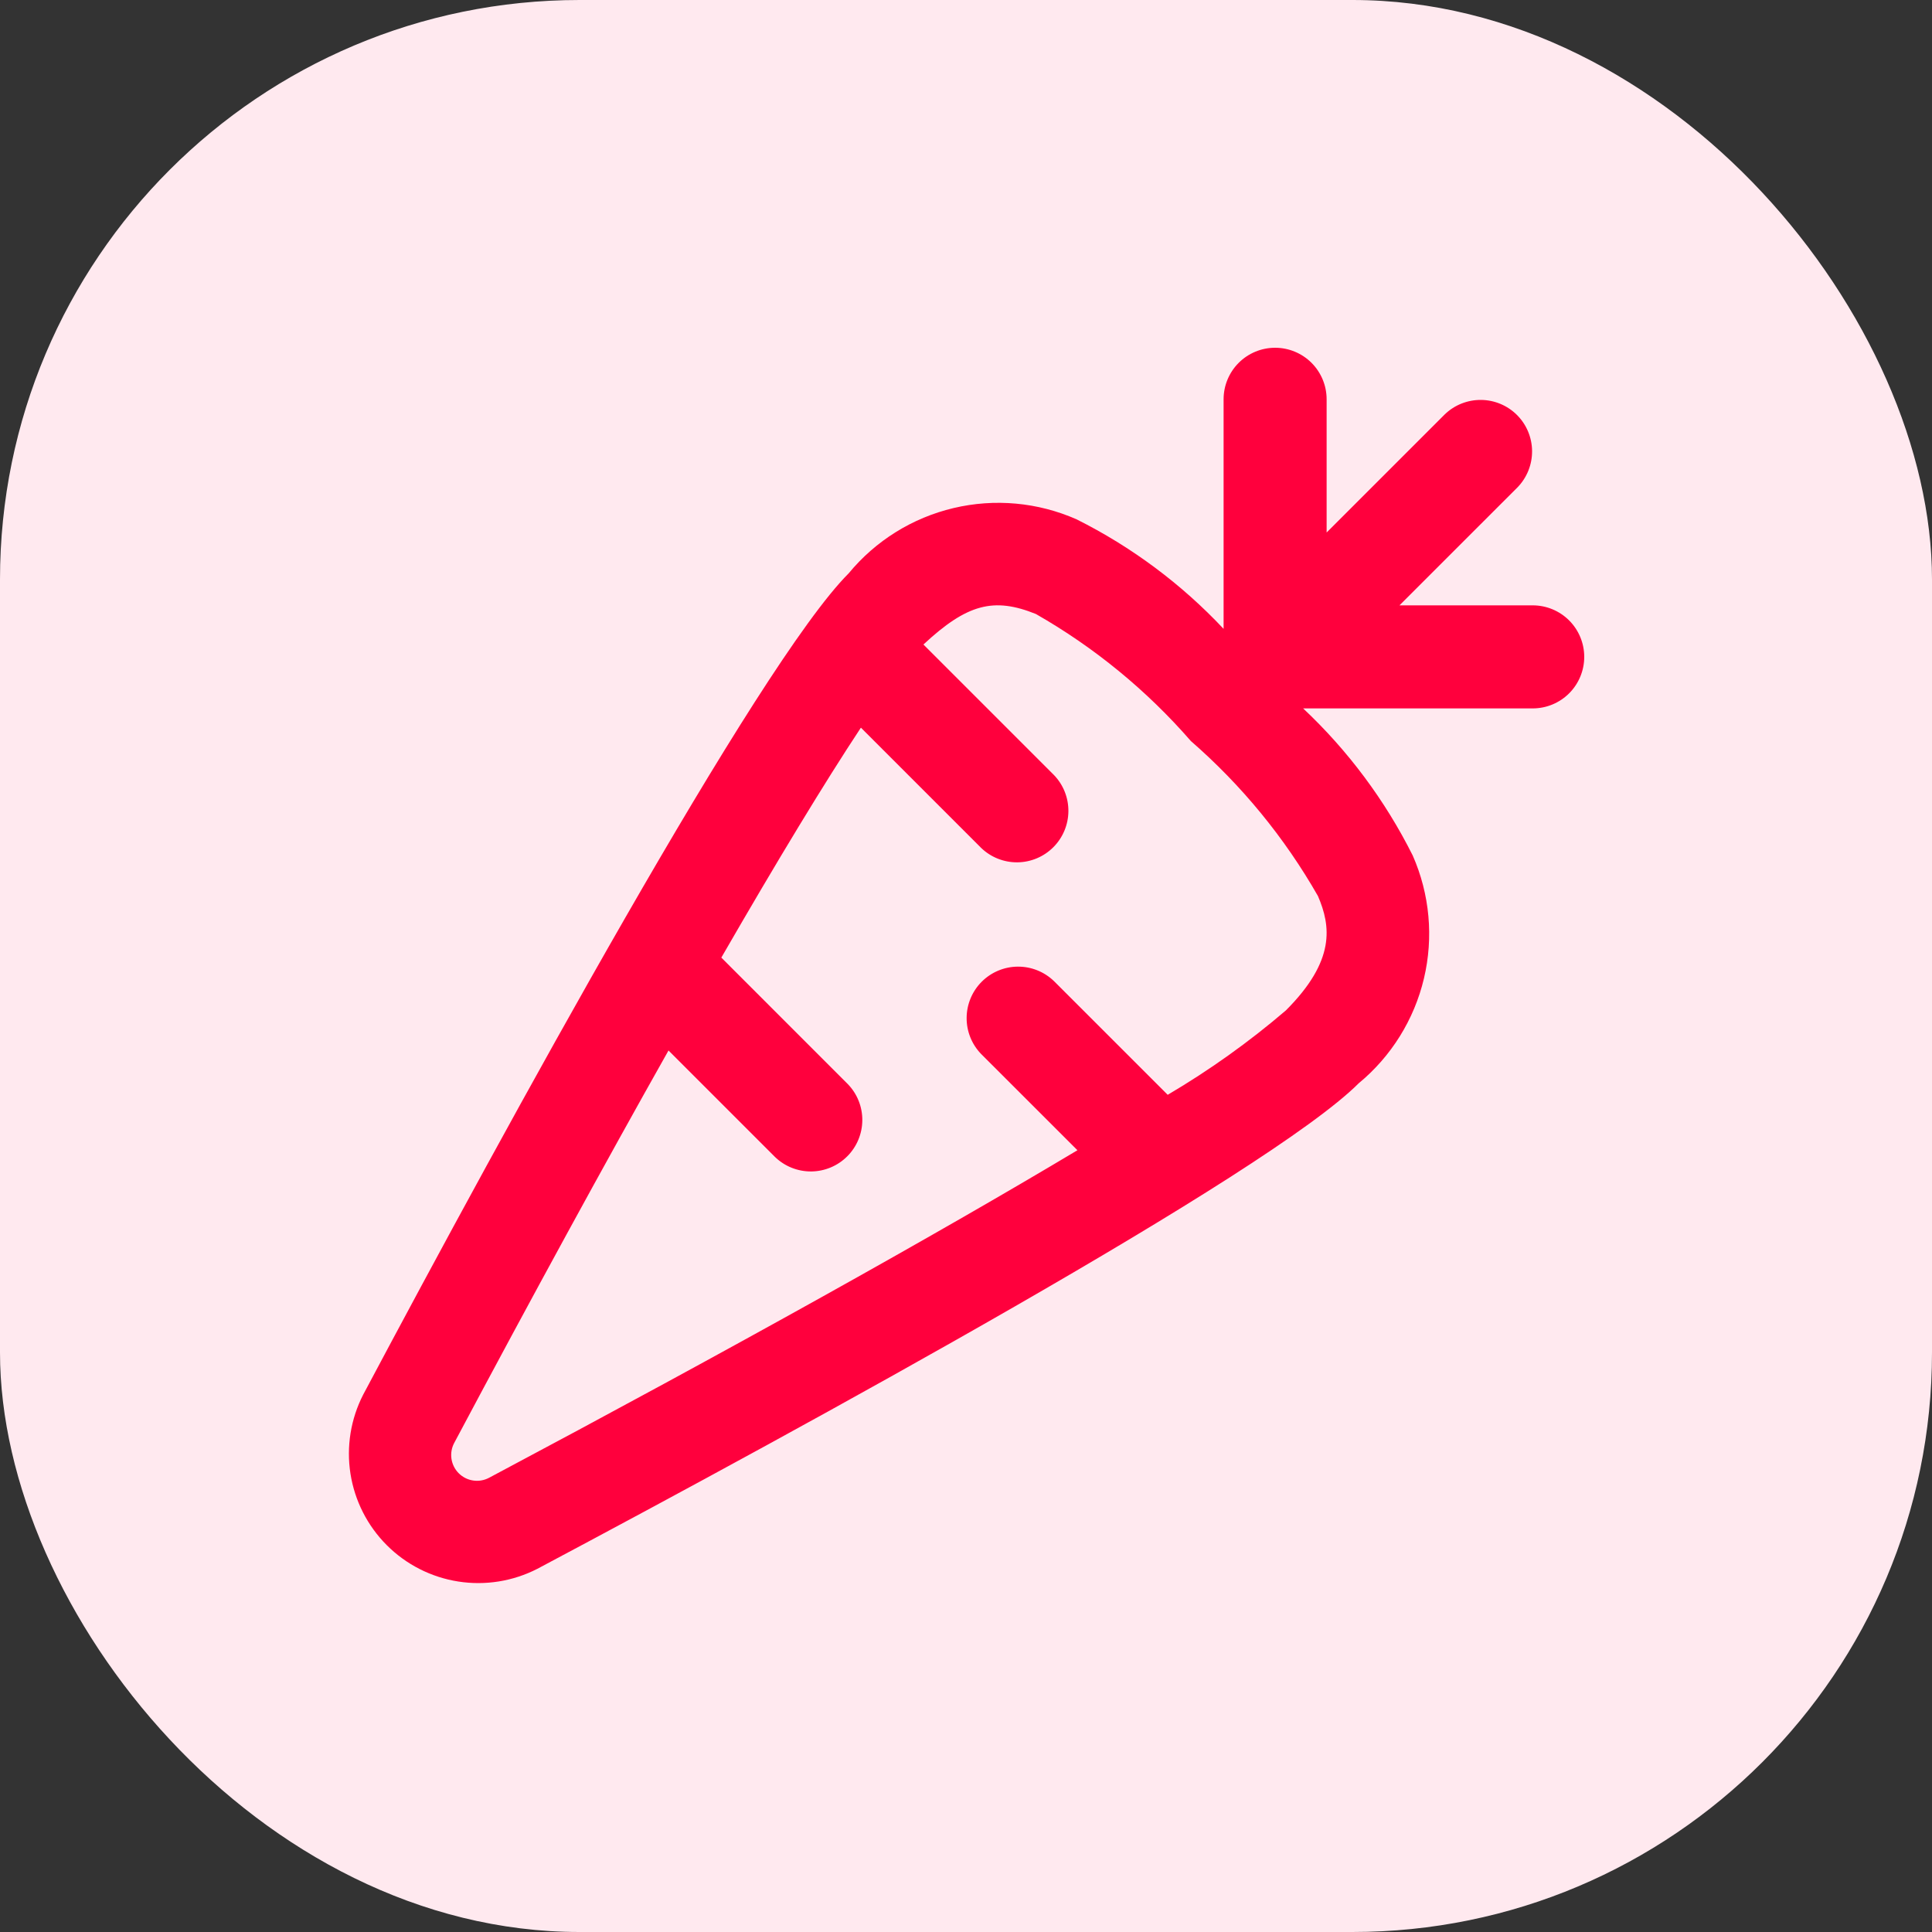 <svg width="100" height="100" viewBox="0 0 100 100" fill="none" xmlns="http://www.w3.org/2000/svg">
<rect x="0" y="0" width="100" height="100" fill="#333333" stroke="none"/>
<rect width="100" height="100" rx="30" fill="#FFE9EF"/>
<g clip-path="url(#clip0_236_16)">
<path d="M79.333 31.333H72.437L78.552 25.219C79.037 24.716 79.306 24.042 79.3 23.343C79.294 22.644 79.014 21.975 78.519 21.48C78.025 20.986 77.356 20.706 76.657 20.7C75.958 20.694 75.284 20.962 74.781 21.448L68.666 27.563V20.667C68.666 19.959 68.385 19.281 67.885 18.781C67.385 18.281 66.707 18 66 18C65.292 18 64.614 18.281 64.114 18.781C63.614 19.281 63.333 19.959 63.333 20.667V32.549C61.15 30.226 58.574 28.306 55.722 26.88C53.72 25.997 51.485 25.792 49.356 26.297C47.227 26.801 45.321 27.987 43.928 29.675C39.24 34.363 26.173 58.323 18.8 72.184C18.152 73.445 17.921 74.88 18.14 76.28C18.36 77.681 19.018 78.976 20.021 79.979C21.023 80.982 22.318 81.64 23.719 81.859C25.12 82.079 26.555 81.848 27.816 81.2C41.682 73.829 65.637 60.76 70.325 56.072C72.012 54.679 73.198 52.774 73.703 50.645C74.208 48.517 74.004 46.282 73.122 44.28C71.694 41.428 69.774 38.851 67.45 36.667H79.333C80.04 36.667 80.719 36.386 81.219 35.886C81.719 35.386 82 34.707 82 34C82 33.293 81.719 32.614 81.219 32.114C80.719 31.614 80.04 31.333 79.333 31.333ZM66.554 52.301C64.648 53.933 62.602 55.393 60.44 56.667L54.552 50.781C54.049 50.296 53.375 50.027 52.676 50.033C51.977 50.039 51.308 50.319 50.813 50.814C50.319 51.308 50.039 51.977 50.033 52.676C50.026 53.376 50.295 54.049 50.781 54.552L55.768 59.536C48.445 63.917 37.93 69.781 25.312 76.491C25.06 76.624 24.771 76.674 24.489 76.631C24.207 76.589 23.946 76.457 23.744 76.256C23.542 76.054 23.411 75.793 23.368 75.51C23.326 75.228 23.375 74.94 23.509 74.688C27.568 67.059 31.304 60.224 34.602 54.373L40.114 59.885C40.617 60.371 41.291 60.64 41.99 60.634C42.689 60.628 43.358 60.347 43.852 59.853C44.347 59.358 44.627 58.69 44.633 57.99C44.64 57.291 44.371 56.618 43.885 56.115L37.336 49.565C40.242 44.528 42.685 40.499 44.56 37.664L50.781 43.885C51.284 44.371 51.958 44.64 52.657 44.634C53.356 44.628 54.025 44.347 54.519 43.853C55.014 43.358 55.294 42.69 55.3 41.99C55.306 41.291 55.037 40.618 54.552 40.115L47.797 33.36C50.056 31.256 51.44 30.901 53.618 31.781C56.642 33.507 59.354 35.73 61.64 38.357C64.268 40.644 66.492 43.356 68.218 46.381C68.882 47.928 69.141 49.717 66.554 52.301Z" fill="#FF003D"/>
</g>
<defs>
<clipPath id="clip0_236_16">
<rect width="64" height="64" fill="white" transform="translate(18 18)"/>
</clipPath>
</defs>
</svg>
